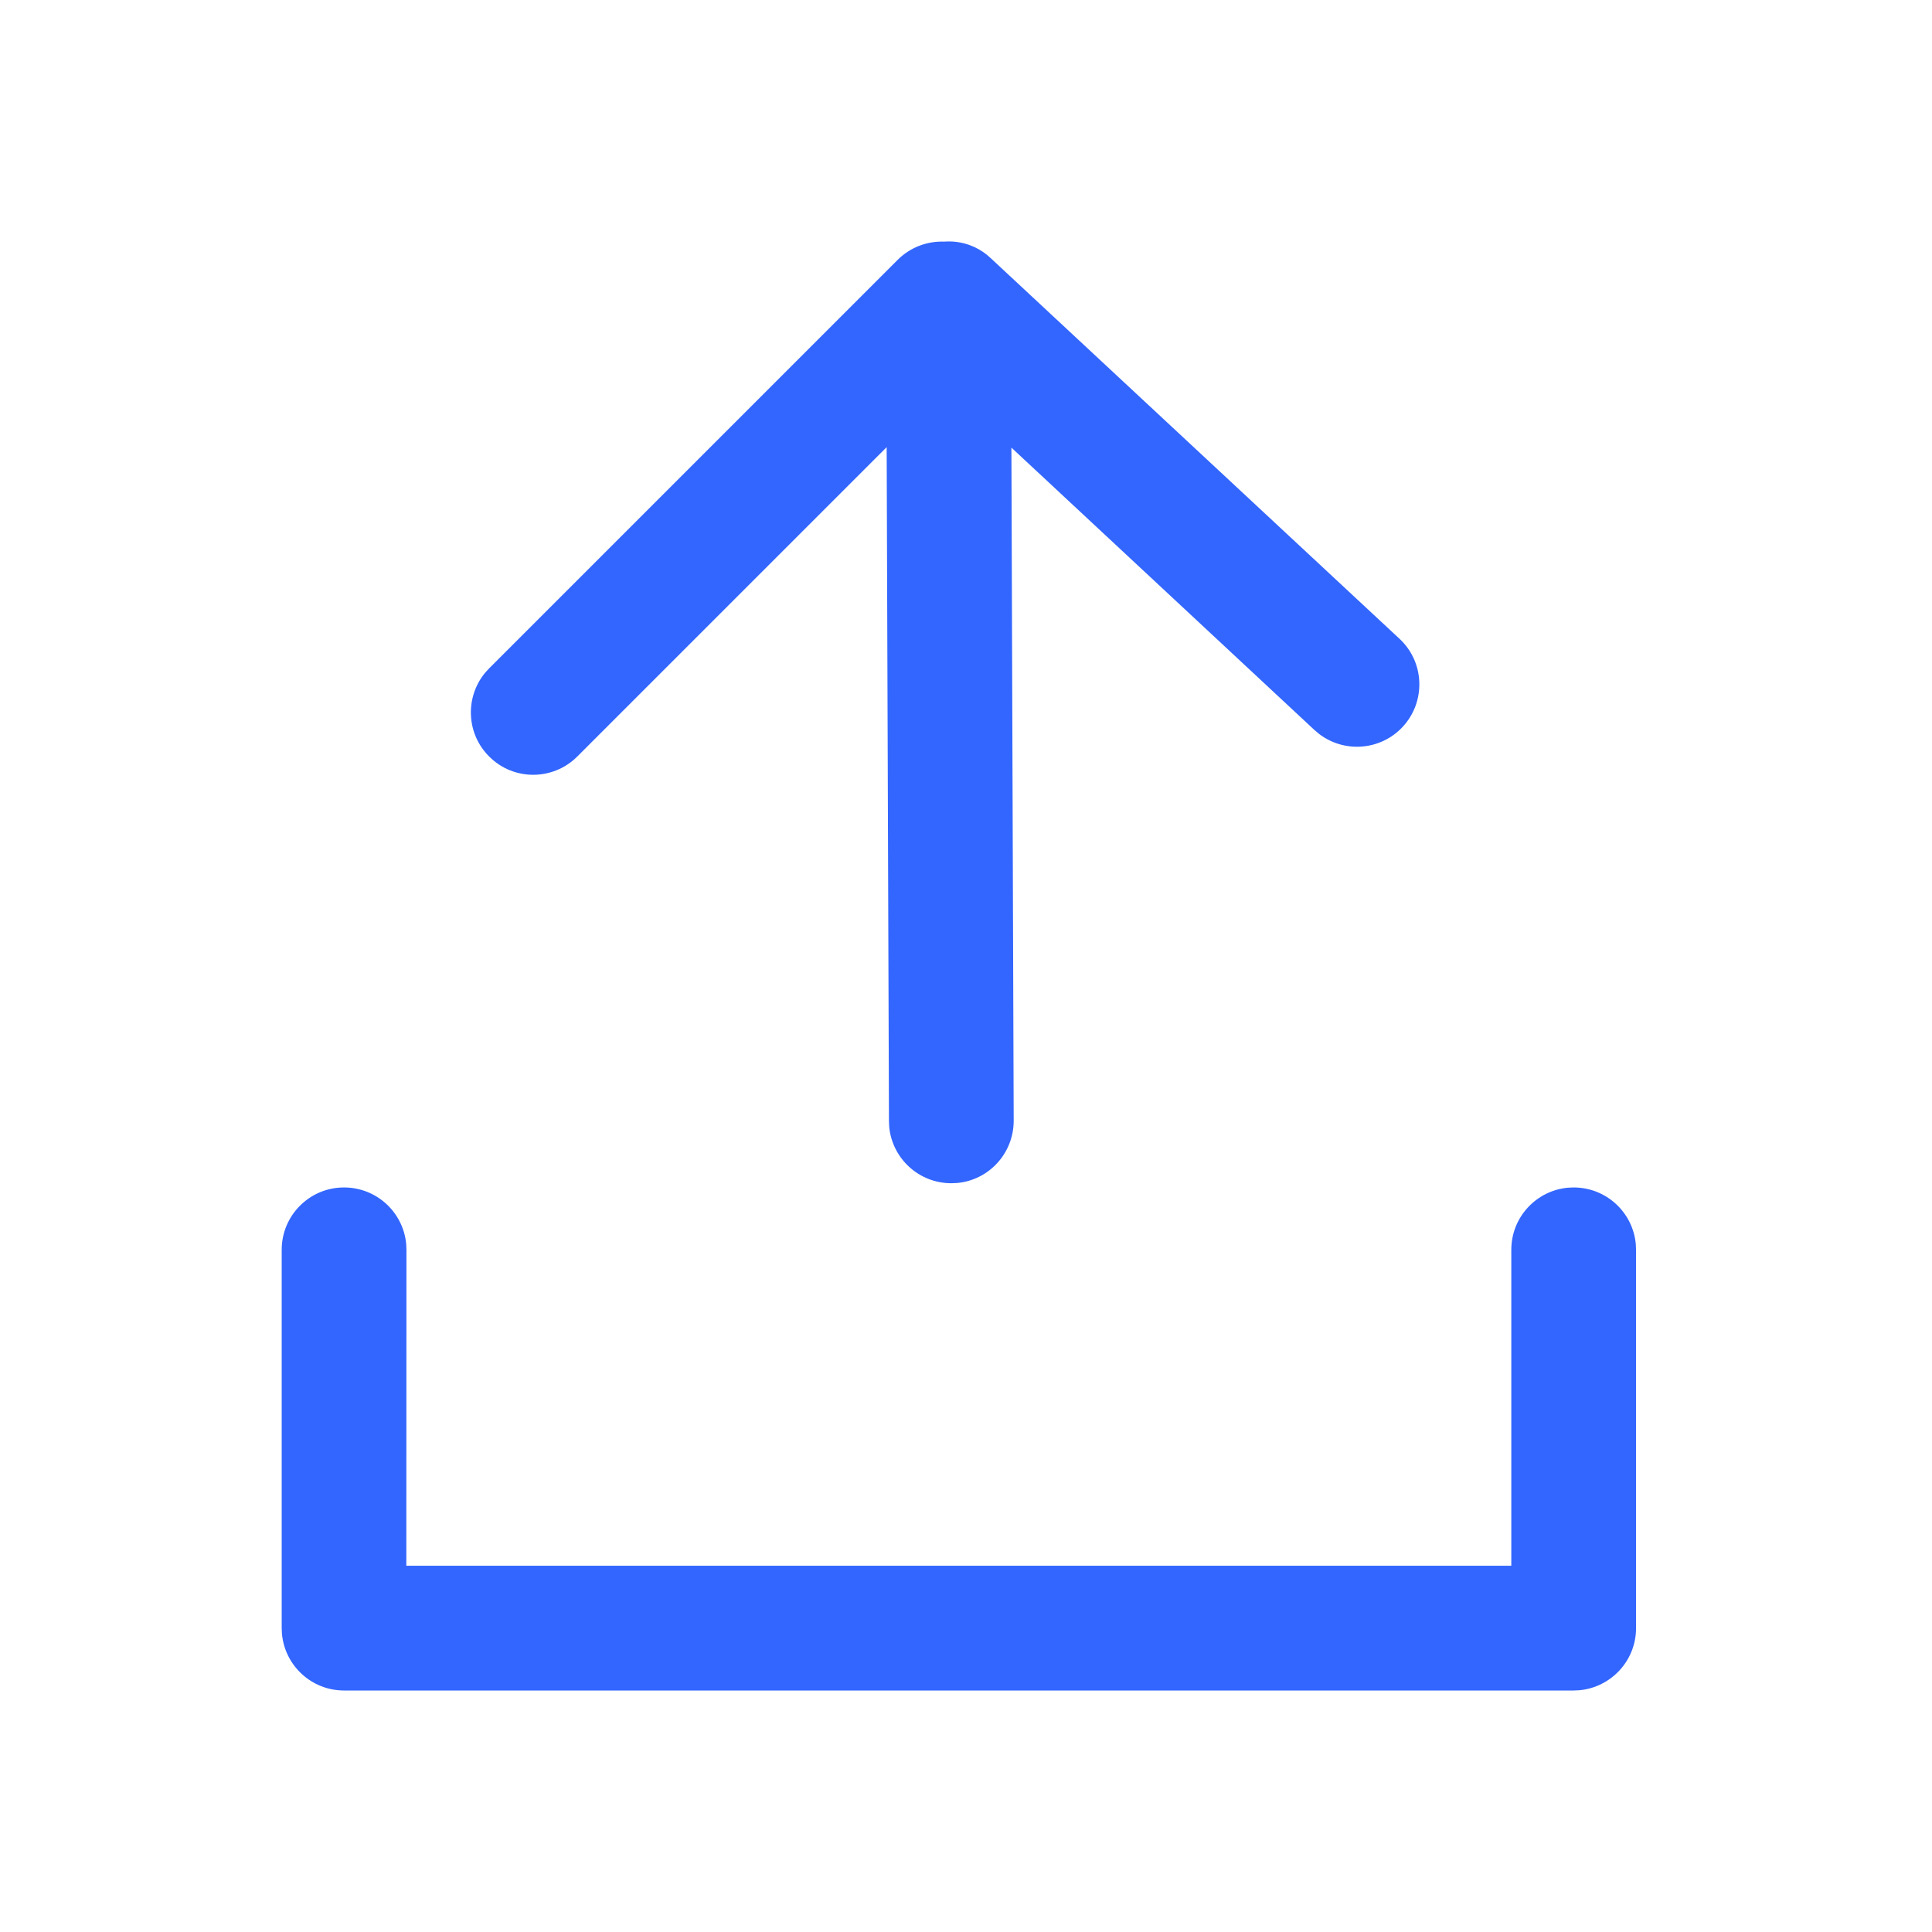 <svg width="16" height="16" viewBox="0 0 16 16" fill="none" xmlns="http://www.w3.org/2000/svg">
<path d="M7.82 2.001C7.94 1.992 8.066 2.025 8.174 2.111L8.207 2.14L11.59 5.29C11.799 5.484 11.81 5.811 11.616 6.02C11.433 6.216 11.133 6.238 10.924 6.078L10.886 6.046L8.376 3.707L8.395 9.281C8.395 9.551 8.19 9.773 7.927 9.797L7.88 9.799C7.611 9.8 7.389 9.595 7.364 9.332L7.362 9.285L7.343 3.703L4.781 6.265C4.579 6.467 4.252 6.467 4.051 6.265C3.861 6.076 3.85 5.775 4.017 5.572L4.051 5.535L7.434 2.152C7.54 2.046 7.681 1.996 7.82 2.001Z" fill="#3366ff"/>
<path d="M13.032 9.834C13.302 9.834 13.523 10.04 13.547 10.303L13.549 10.35V13.484C13.549 13.753 13.342 13.974 13.079 13.998L13.032 14H2.849C2.58 14 2.359 13.794 2.335 13.531L2.333 13.484V10.35C2.333 10.065 2.564 9.834 2.849 9.834C3.119 9.834 3.34 10.04 3.364 10.303L3.366 10.35L3.365 12.967H12.516L12.516 10.35C12.516 10.081 12.722 9.86 12.985 9.836L13.032 9.834Z" fill="#3366ff"/>
</svg>
